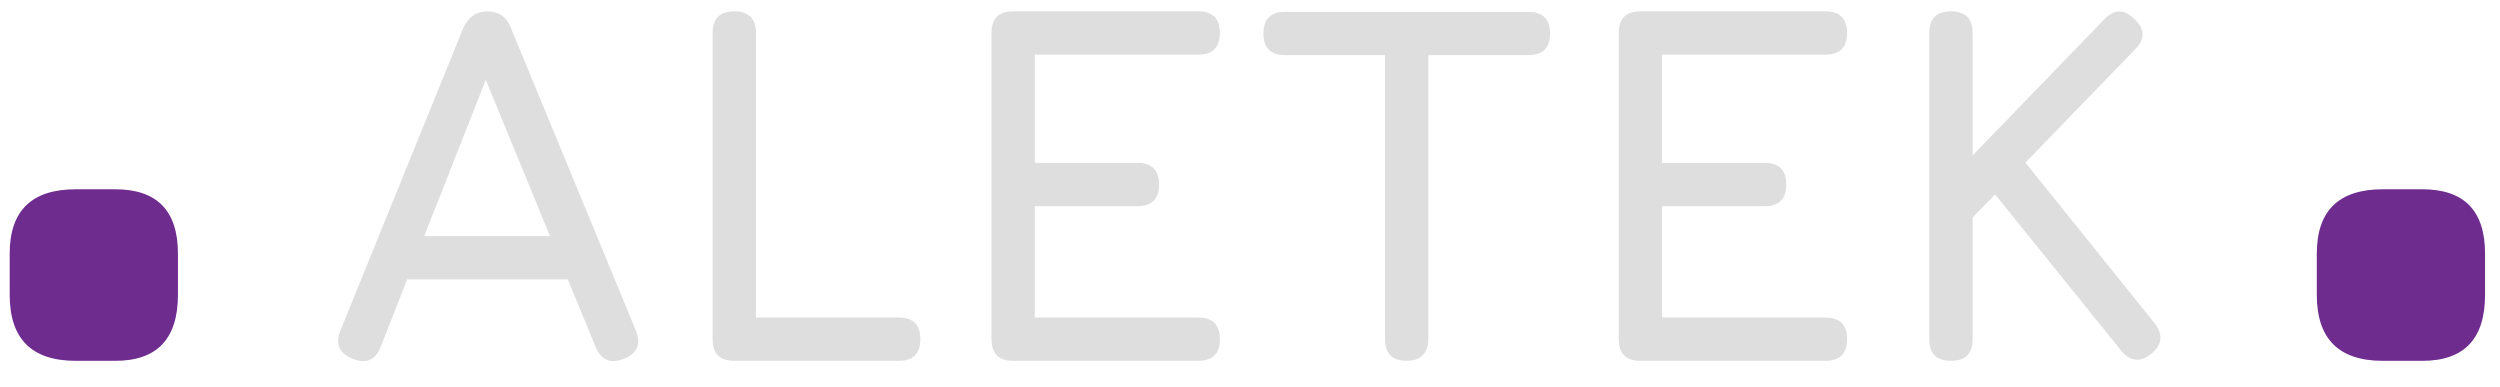 <svg width="97" height="15" viewBox="0 0 97 15" fill="none" xmlns="http://www.w3.org/2000/svg">
<path d="M2.936 14C1.229 14 0.376 13.147 0.376 11.44V9.84C0.376 8.176 1.229 7.344 2.936 7.344H4.472C6.093 7.344 6.904 8.176 6.904 9.84V11.44C6.904 13.147 6.093 14 4.472 14H2.936ZM92.452 14C90.745 14 89.892 13.147 89.892 11.44V9.84C89.892 8.176 90.745 7.344 92.452 7.344H93.988C95.609 7.344 96.42 8.176 96.42 9.84V11.44C96.42 13.147 95.609 14 93.988 14H92.452Z" fill="#6F2C8F"/>
<path d="M13.69 13.92C13.157 13.713 12.997 13.347 13.21 12.82L17.97 1.1C18.17 0.66 18.483 0.44 18.91 0.44H18.95C19.383 0.46 19.677 0.68 19.83 1.1L24.67 12.82C24.883 13.347 24.73 13.713 24.21 13.92C23.683 14.127 23.317 13.973 23.11 13.46L22.03 10.84H15.8L14.77 13.46C14.563 13.98 14.203 14.133 13.69 13.92ZM16.46 9.16H21.34L18.85 3.1L16.46 9.16ZM28.49 14C27.93 14 27.65 13.72 27.65 13.16V1.28C27.65 0.72 27.93 0.44 28.49 0.44C29.05 0.44 29.33 0.72 29.33 1.28V12.32H34.87C35.43 12.32 35.71 12.6 35.71 13.16C35.71 13.72 35.43 14 34.87 14H28.49ZM39.311 14C38.751 14 38.471 13.72 38.471 13.16V1.28C38.471 0.72 38.751 0.44 39.311 0.44H46.491C47.051 0.44 47.331 0.72 47.331 1.28C47.331 1.84 47.051 2.12 46.491 2.12H40.151V6.32H44.131C44.691 6.32 44.971 6.6 44.971 7.16C44.971 7.72 44.691 8 44.131 8H40.151V12.32H46.491C47.051 12.32 47.331 12.6 47.331 13.16C47.331 13.72 47.051 14 46.491 14H39.311ZM54.581 14C54.301 14 54.091 13.93 53.951 13.79C53.811 13.65 53.741 13.44 53.741 13.16V2.14H49.861C49.581 2.14 49.371 2.07 49.231 1.93C49.091 1.79 49.021 1.58 49.021 1.3C49.021 1.02 49.091 0.81 49.231 0.67C49.371 0.53 49.581 0.46 49.861 0.46H59.301C59.581 0.46 59.791 0.53 59.931 0.67C60.071 0.81 60.141 1.02 60.141 1.3C60.141 1.58 60.071 1.79 59.931 1.93C59.791 2.07 59.581 2.14 59.301 2.14H55.421V13.16C55.421 13.427 55.348 13.633 55.201 13.78C55.061 13.927 54.855 14 54.581 14ZM63.647 14C63.087 14 62.807 13.72 62.807 13.16V1.28C62.807 0.72 63.087 0.44 63.647 0.44H70.827C71.387 0.44 71.667 0.72 71.667 1.28C71.667 1.84 71.387 2.12 70.827 2.12H64.487V6.32H68.467C69.027 6.32 69.307 6.6 69.307 7.16C69.307 7.72 69.027 8 68.467 8H64.487V12.32H70.827C71.387 12.32 71.667 12.6 71.667 13.16C71.667 13.72 71.387 14 70.827 14H63.647ZM75.697 14C75.137 14 74.857 13.72 74.857 13.16V1.28C74.857 0.72 75.137 0.44 75.697 0.44C76.257 0.44 76.537 0.72 76.537 1.28V6.03L81.637 0.76C82.024 0.347 82.417 0.34 82.817 0.74C83.231 1.127 83.237 1.52 82.837 1.92L78.587 6.31L83.597 12.54C83.937 12.987 83.897 13.38 83.477 13.72C83.044 14.073 82.651 14.033 82.297 13.6L77.407 7.54L76.537 8.44V13.16C76.537 13.72 76.257 14 75.697 14Z" fill="#DEDEDE"/>
</svg>
